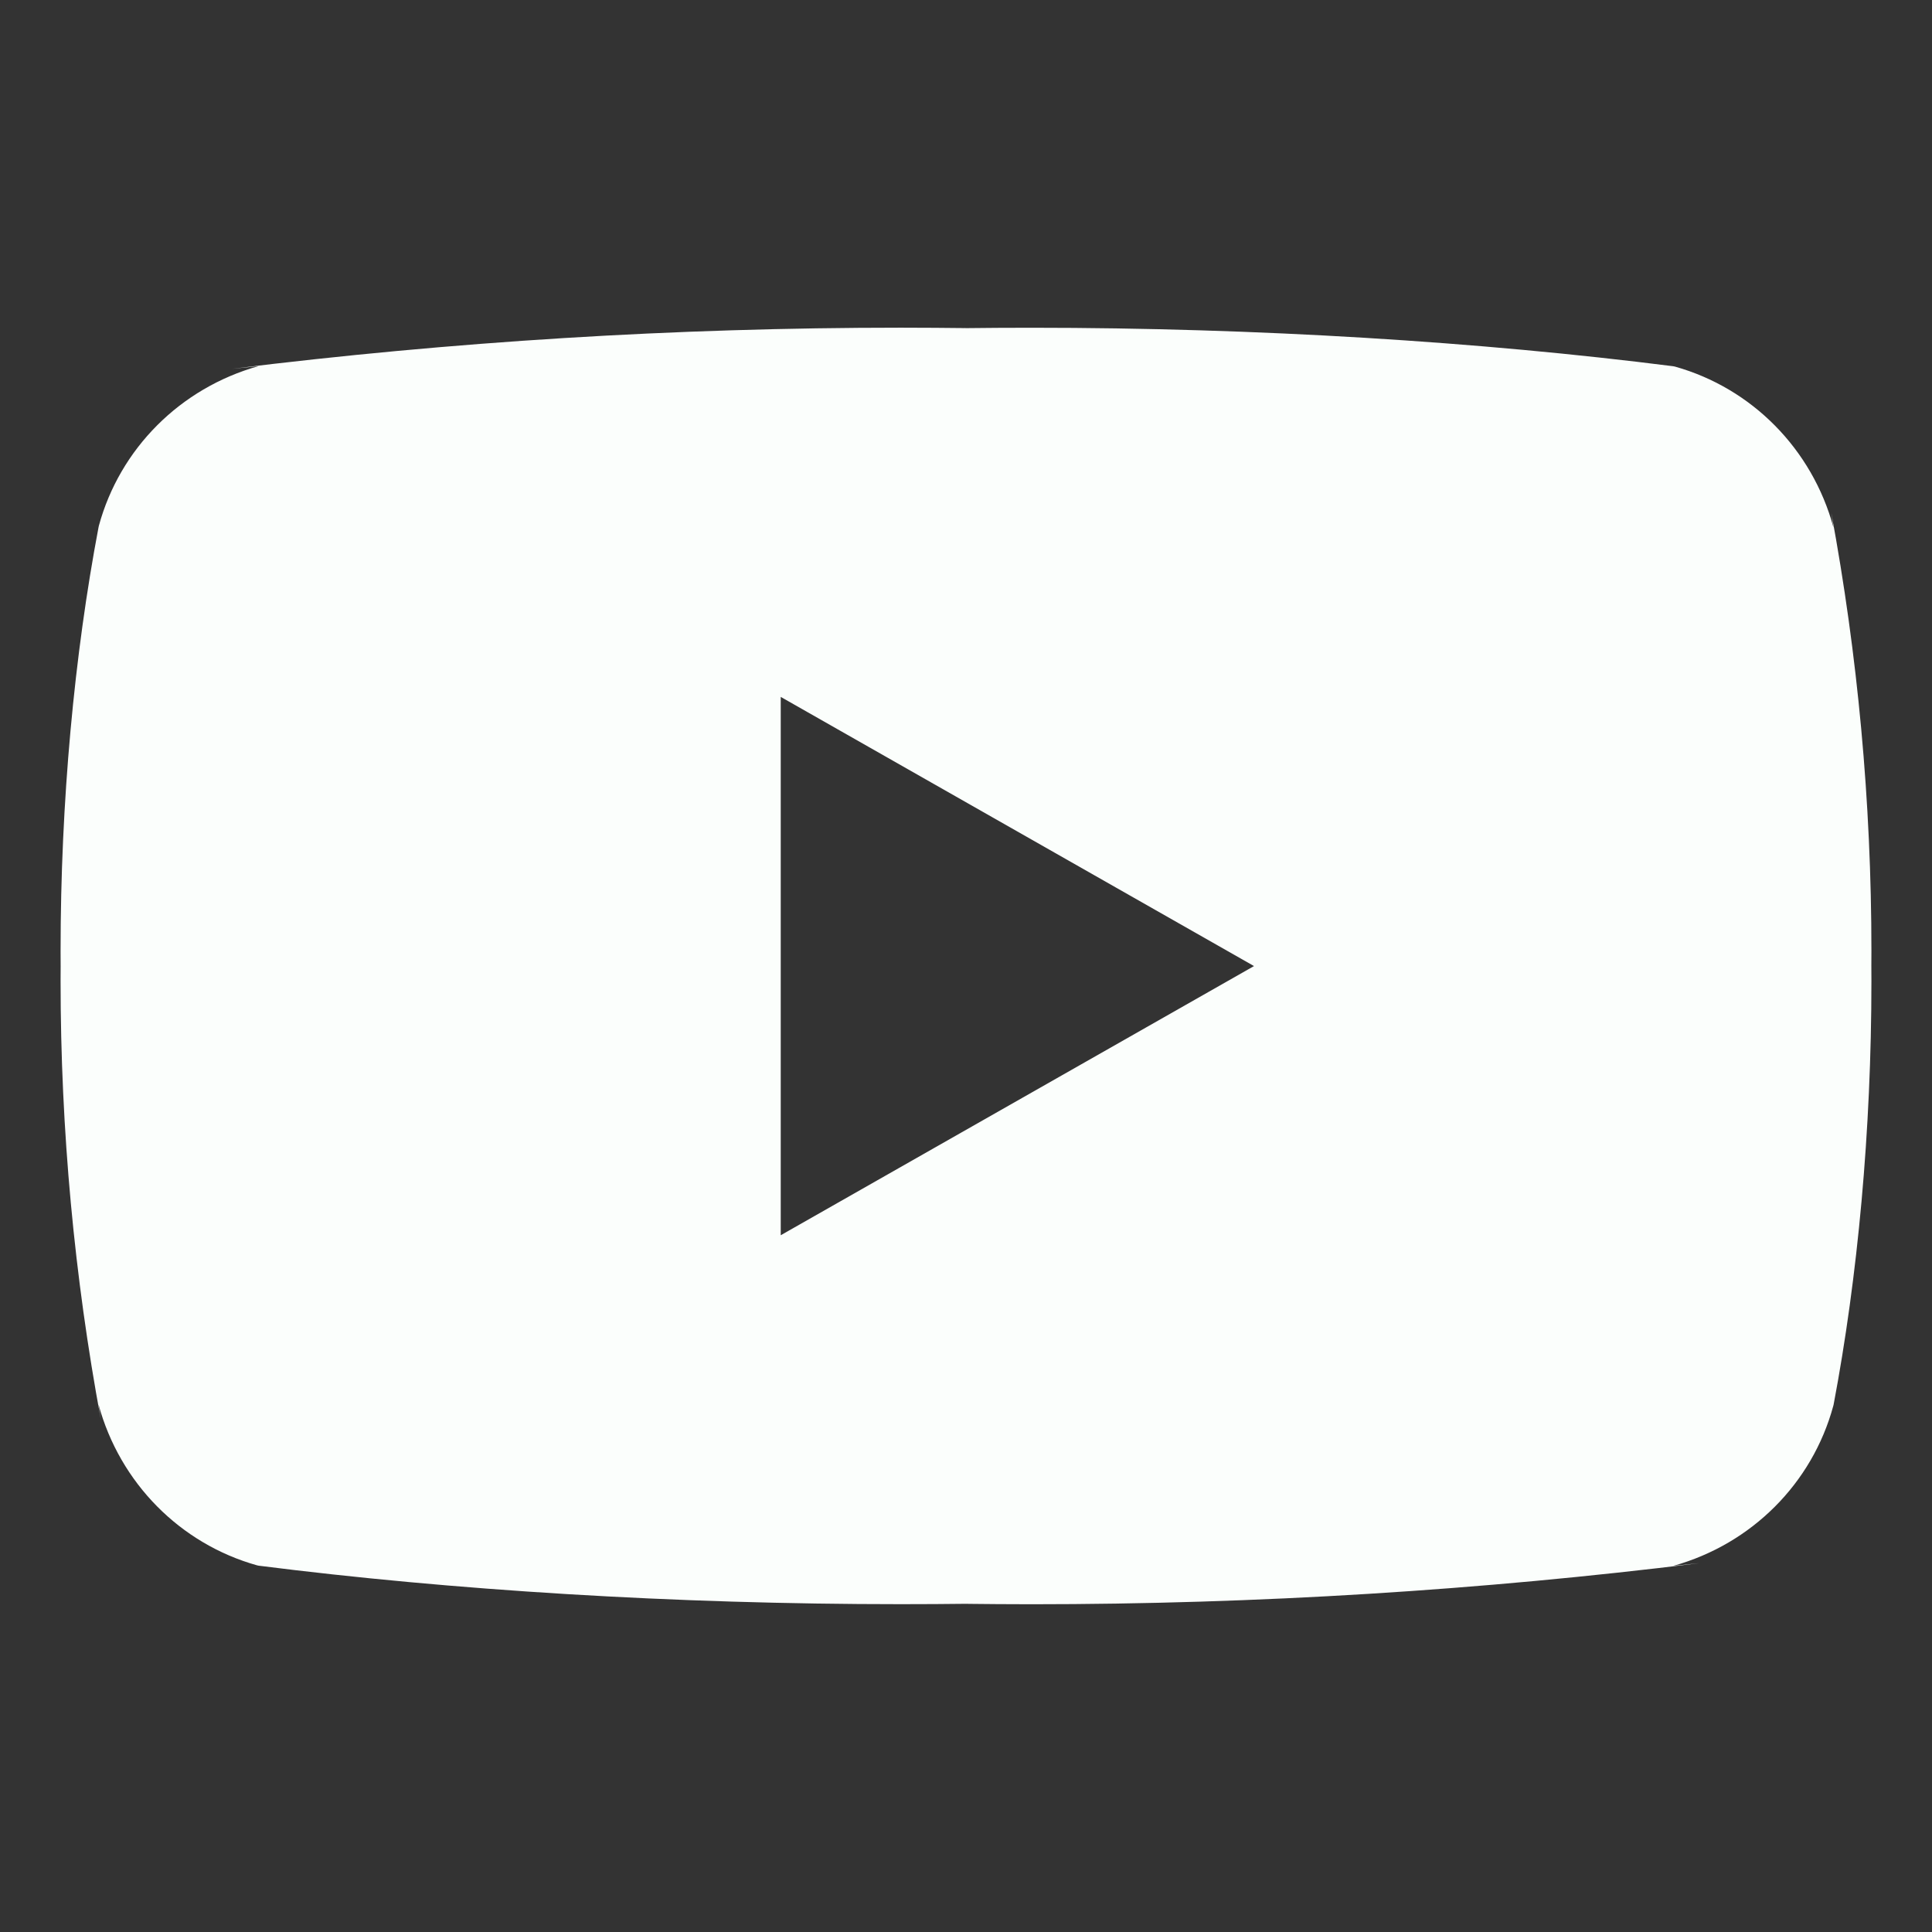 <svg width="28" height="28" viewBox="0 0 28 28" fill="none" xmlns="http://www.w3.org/2000/svg">
<rect x="0" y="0" width="28" height="28" fill="#333333" stroke="none"/>
<path d="M11.315 17.902V10.1L18.174 14.001L11.315 17.902ZM26.572 7.644C26.262 6.505 25.387 5.625 24.275 5.313L24.251 5.308C21.457 4.953 18.226 4.75 14.947 4.75C14.613 4.75 14.281 4.752 13.949 4.756L14 4.755C13.718 4.752 13.386 4.749 13.053 4.749C9.774 4.749 6.541 4.952 3.367 5.345L3.747 5.306C2.612 5.624 1.737 6.503 1.433 7.619L1.428 7.642C1.078 9.487 0.878 11.611 0.878 13.781C0.878 13.858 0.878 13.935 0.879 14.011V13.999C0.879 14.063 0.878 14.14 0.878 14.217C0.878 16.387 1.079 18.51 1.461 20.569L1.428 20.355C1.738 21.494 2.613 22.374 3.725 22.686L3.748 22.691C6.542 23.046 9.774 23.249 13.053 23.249C13.386 23.249 13.718 23.247 14.051 23.243L14 23.244C14.282 23.247 14.614 23.25 14.947 23.25C18.227 23.25 21.459 23.047 24.633 22.654L24.253 22.693C25.389 22.376 26.264 21.496 26.568 20.38L26.574 20.357C26.923 18.512 27.122 16.388 27.122 14.219C27.122 14.142 27.122 14.065 27.121 13.989V14C27.121 13.936 27.122 13.859 27.122 13.782C27.122 11.612 26.922 9.489 26.54 7.43L26.572 7.644Z" fill="#FBFEFC"/>
</svg>
